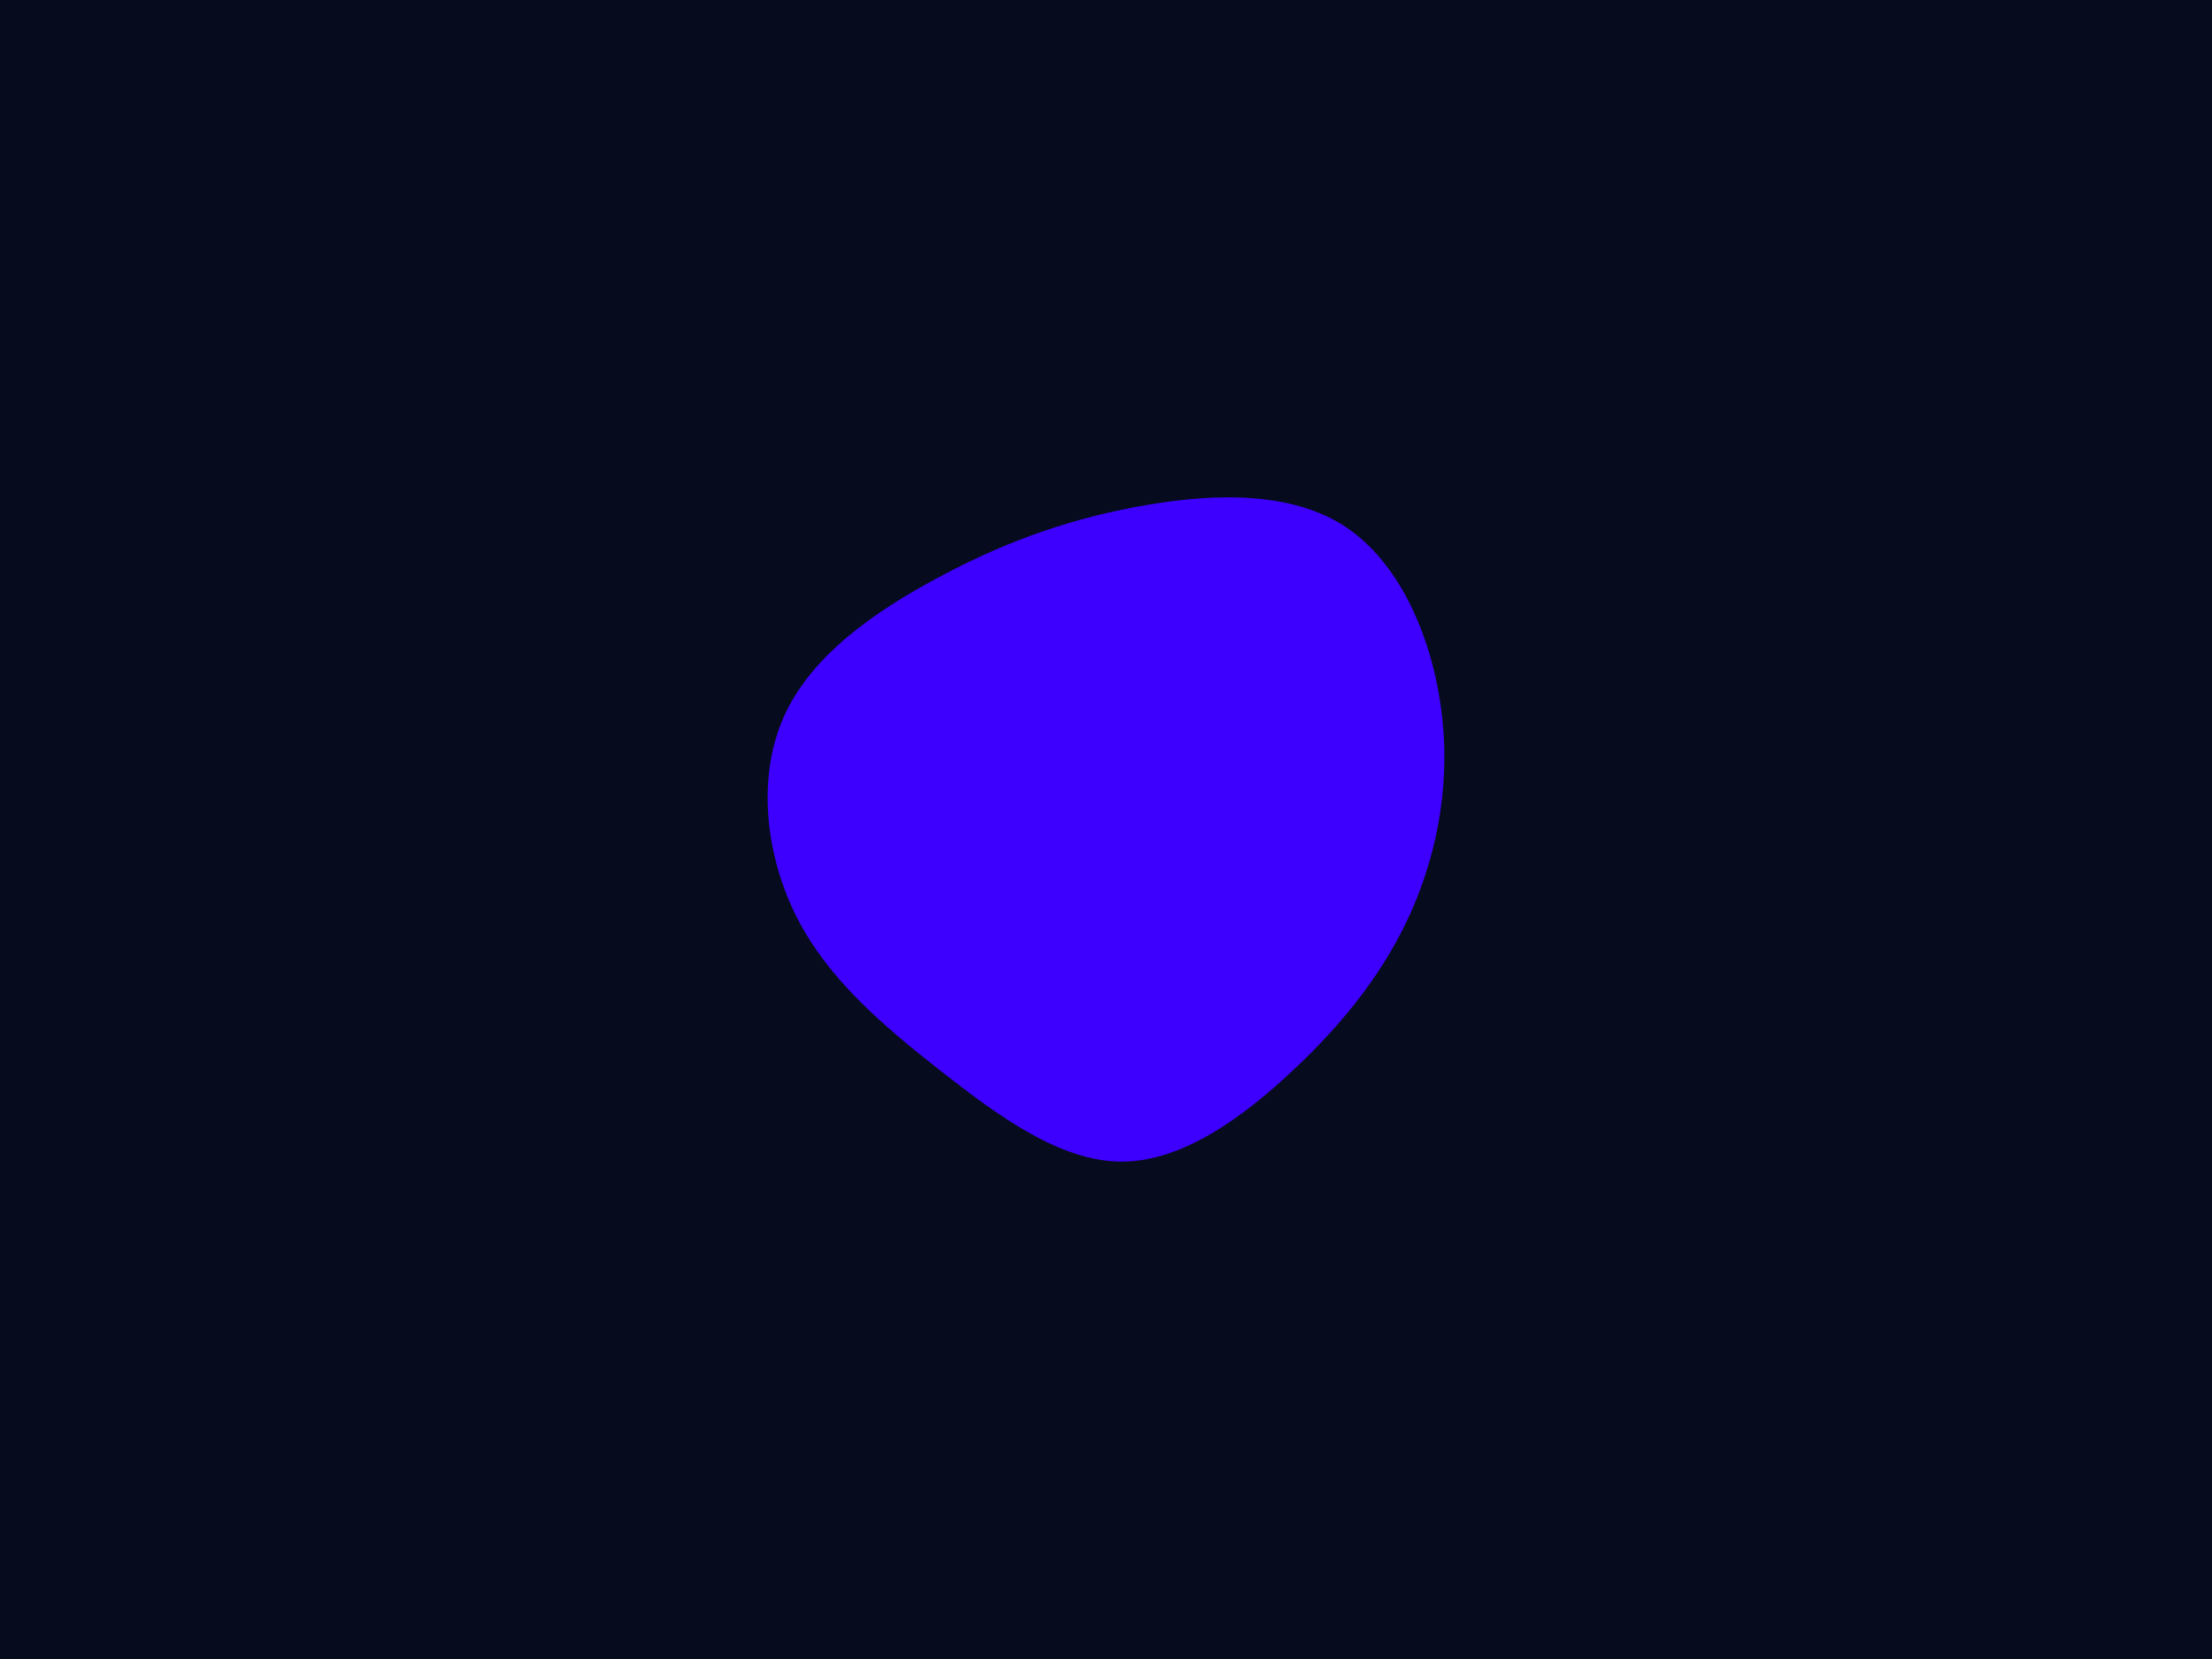 <svg id="visual" viewBox="0 0 900 675" width="900" height="675" xmlns="http://www.w3.org/2000/svg" xmlns:xlink="http://www.w3.org/1999/xlink" version="1.1"><rect x="0" y="0" width="900" height="675" fill="#060c1e"></rect><g transform="translate(456.558 333.739)"><path d="M89.3 -120.4C112.4 -106.1 125.6 -75.6 129.7 -46.1C133.8 -16.7 128.7 11.7 118 36.3C107.2 60.9 90.8 81.7 70.2 101.1C49.6 120.6 24.8 138.8 0 138.9C-24.9 138.9 -49.8 120.8 -73.4 102.3C-97 83.8 -119.4 64.9 -132.3 39.6C-145.2 14.2 -148.7 -17.6 -137.5 -42.4C-126.3 -67.2 -100.5 -85 -75.1 -98.6C-49.8 -112.2 -24.9 -121.6 4.1 -127.2C33.1 -132.8 66.1 -134.7 89.3 -120.4" fill="#3d00ff"></path></g></svg>